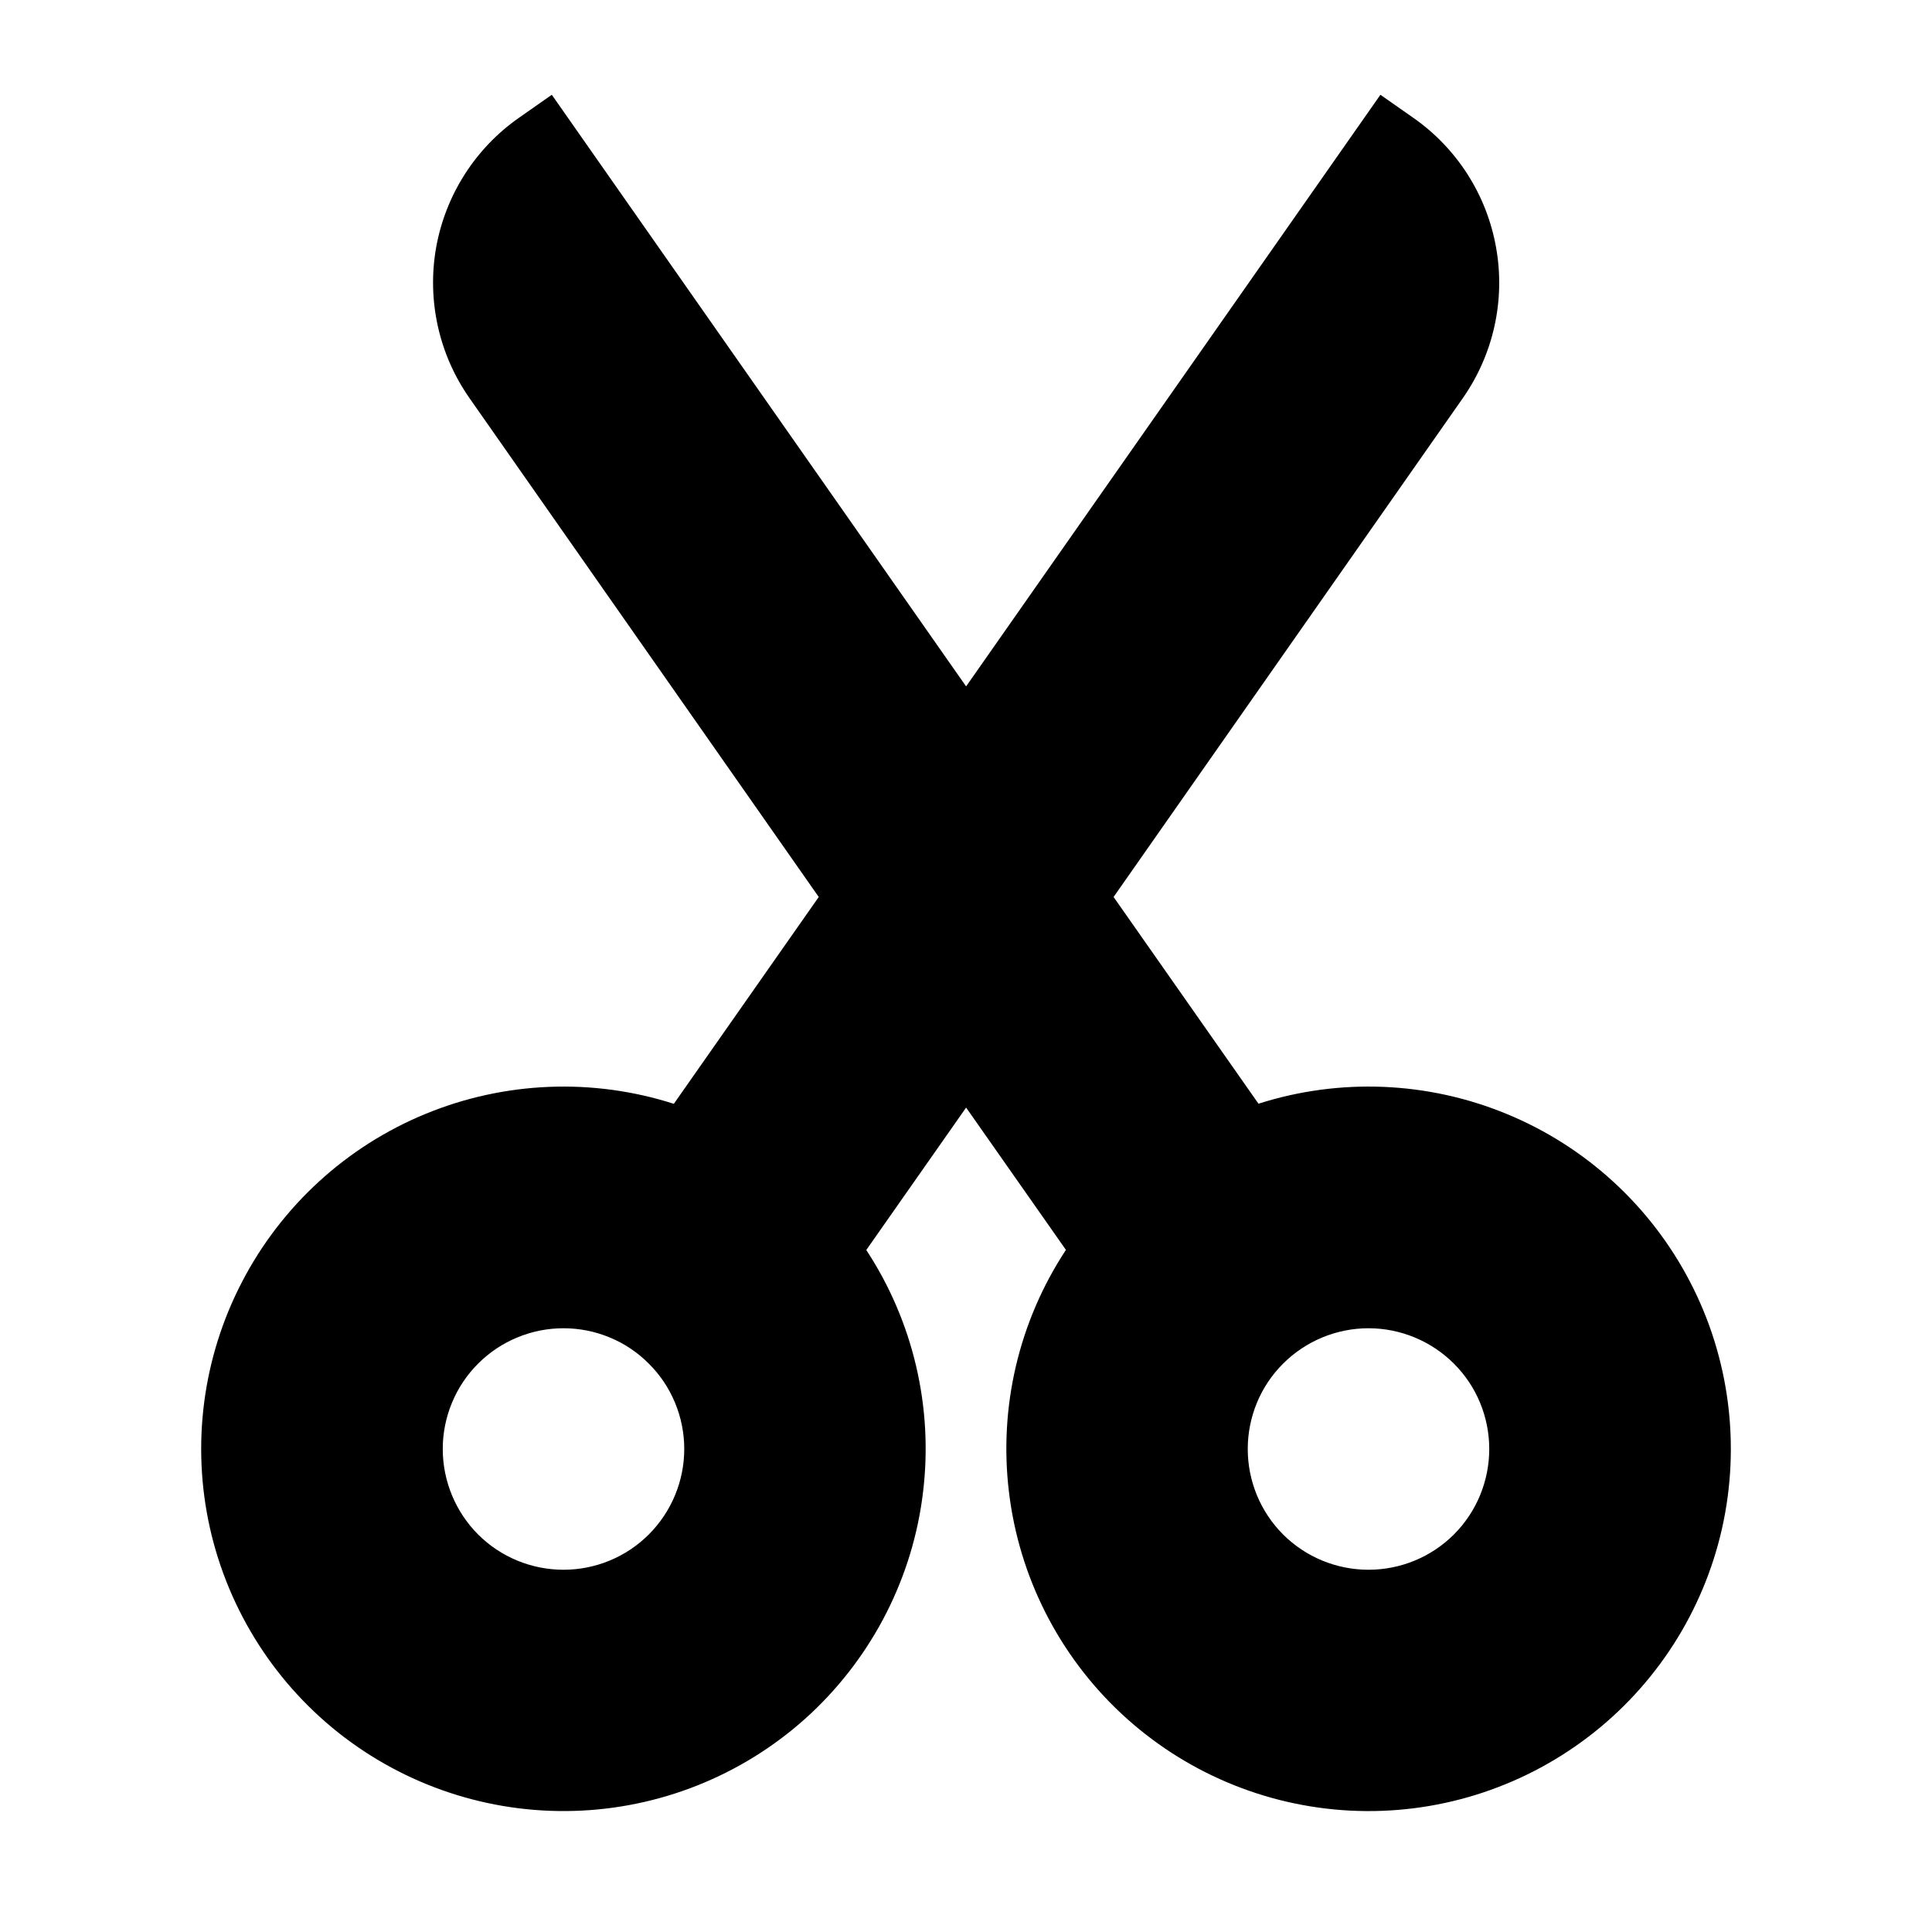 <svg width="18" height="18" viewBox="0 0 18 18" fill="none" xmlns="http://www.w3.org/2000/svg">
<g id="Group">
<path id="Vector" fill-rule="evenodd" clip-rule="evenodd" d="M13.629 3.709C13.914 3.301 14.026 2.798 13.939 2.308C13.853 1.819 13.576 1.383 13.168 1.098L12.861 0.883L9.001 6.395L5.141 0.883L4.834 1.098C4.427 1.383 4.15 1.819 4.063 2.308C3.977 2.798 4.089 3.302 4.374 3.709L7.628 8.357L6.278 10.284C5.52 10.041 4.7 10.075 3.964 10.378C3.228 10.681 2.623 11.235 2.256 11.941C1.888 12.647 1.782 13.46 1.956 14.237C2.131 15.014 2.574 15.704 3.208 16.186C3.842 16.667 4.625 16.909 5.42 16.869C6.215 16.829 6.971 16.509 7.553 15.966C8.134 15.422 8.506 14.691 8.6 13.9C8.695 13.11 8.508 12.312 8.071 11.646L9.001 10.319L9.931 11.645C9.493 12.31 9.305 13.108 9.4 13.899C9.494 14.689 9.865 15.421 10.446 15.964C11.028 16.508 11.783 16.828 12.578 16.869C13.373 16.91 14.157 16.668 14.791 16.187C15.425 15.706 15.869 15.016 16.044 14.239C16.218 13.463 16.113 12.649 15.746 11.943C15.379 11.236 14.774 10.682 14.039 10.379C13.303 10.075 12.483 10.041 11.725 10.283L10.375 8.357L13.629 3.709ZM4.125 13.5C4.125 13.352 4.154 13.206 4.211 13.069C4.267 12.933 4.35 12.809 4.454 12.705C4.559 12.6 4.683 12.517 4.819 12.461C4.956 12.404 5.102 12.375 5.25 12.375C5.398 12.375 5.544 12.404 5.681 12.461C5.817 12.517 5.941 12.6 6.045 12.705C6.15 12.809 6.233 12.933 6.289 13.069C6.346 13.206 6.375 13.352 6.375 13.5C6.375 13.798 6.256 14.085 6.045 14.296C5.834 14.507 5.548 14.625 5.25 14.625C4.952 14.625 4.665 14.507 4.454 14.296C4.244 14.085 4.125 13.798 4.125 13.5ZM11.625 13.5C11.625 13.202 11.743 12.915 11.954 12.705C12.165 12.494 12.452 12.375 12.75 12.375C13.048 12.375 13.335 12.494 13.546 12.705C13.757 12.915 13.875 13.202 13.875 13.5C13.875 13.798 13.757 14.085 13.546 14.296C13.335 14.507 13.048 14.625 12.75 14.625C12.452 14.625 12.165 14.507 11.954 14.296C11.743 14.085 11.625 13.798 11.625 13.5Z" fill="black"/>
</g>
</svg>
